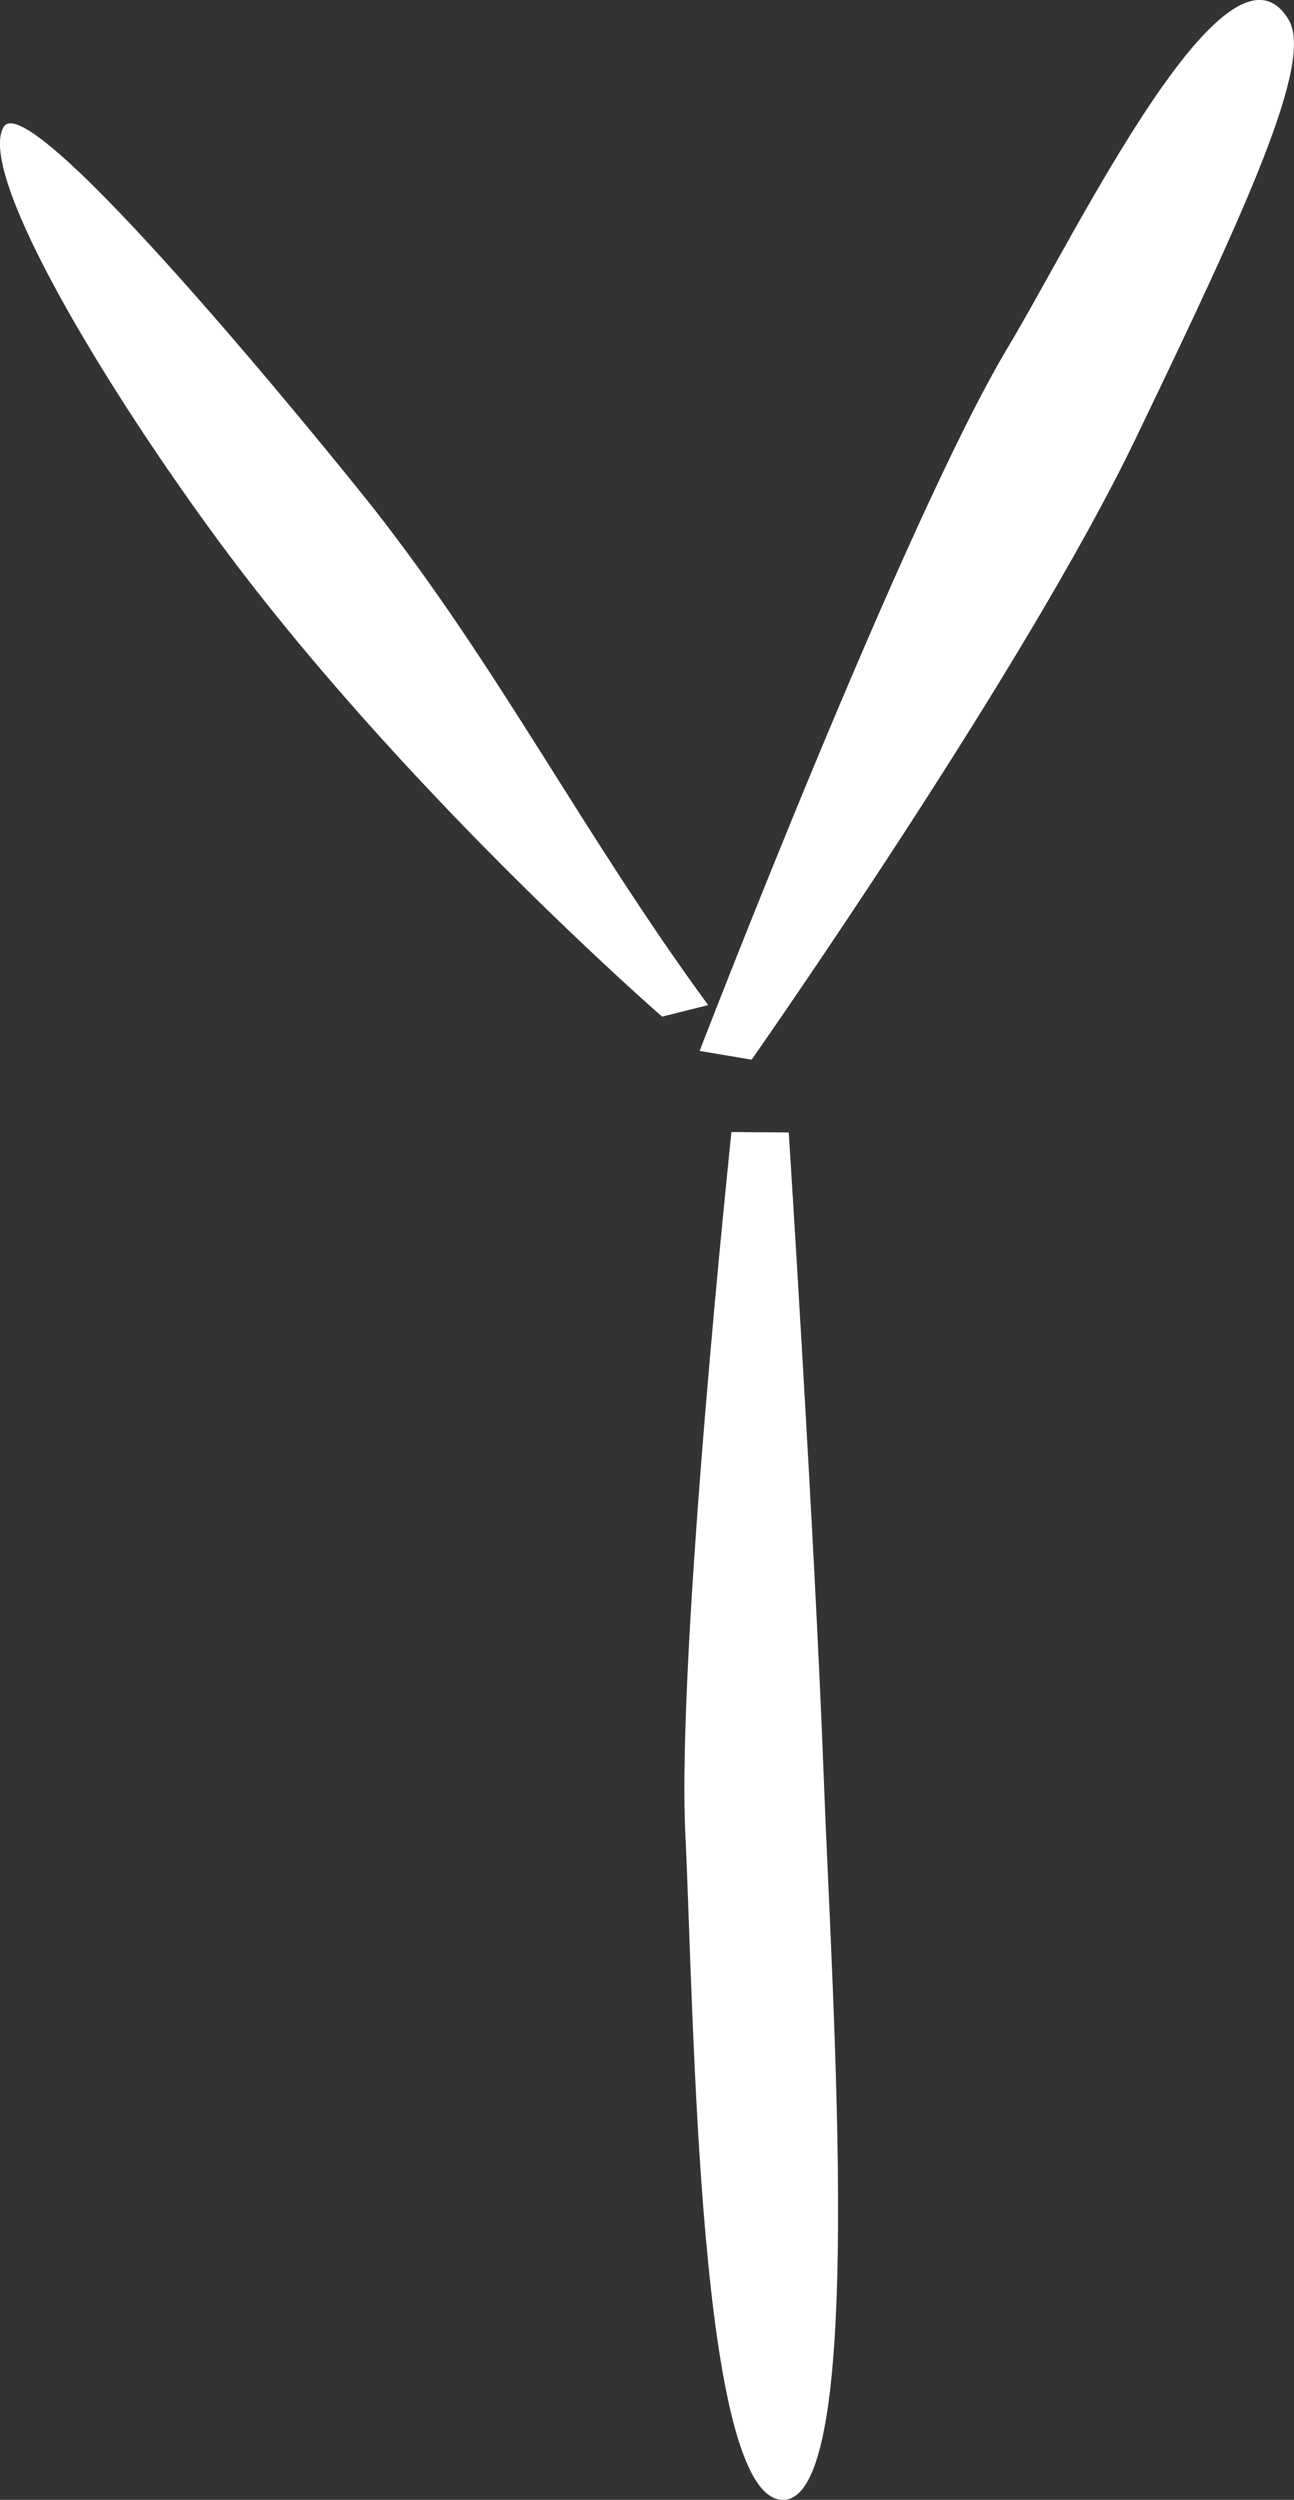 <?xml version="1.0" encoding="utf-8"?>
<!-- Generator: Adobe Illustrator 15.1.0, SVG Export Plug-In . SVG Version: 6.00 Build 0)  -->
<!DOCTYPE svg PUBLIC "-//W3C//DTD SVG 1.1//EN" "http://www.w3.org/Graphics/SVG/1.1/DTD/svg11.dtd">
<svg version="1.1" id="Layer_1" xmlns="http://www.w3.org/2000/svg" xmlns:xlink="http://www.w3.org/1999/xlink" x="0px" y="0px"
	 width="19.313px" height="37.295px" viewBox="0 0 19.313 37.295" enable-background="new 0 0 19.313 37.295" xml:space="preserve">
<rect x="0" y="0" width="19.313" height="37.295" fill="#333333" stroke="none"/>
<path fill="#FFFFFF" d="M11.218,15.809c0,0,4.052-5.771,5.73-9.263c1.68-3.489,2.658-5.623,2.285-6.252
	c-0.906-1.508-3.168,3.183-4.18,4.871c-1.556,2.588-4.611,10.514-4.611,10.514L11.218,15.809z"/>
<path fill="#FFFFFF" d="M10.917,16.889c0,0-0.82,7.752-0.688,10.475c0.131,2.713,0.188,9.904,1.451,9.932
	c1.262,0.021,0.741-7.35,0.612-10.838c-0.131-3.49-0.52-9.563-0.52-9.563L10.917,16.889L10.917,16.889z"/>
<path fill="#FFFFFF" d="M9.882,15.167c0,0-3.965-3.447-6.723-7.238c-1.809-2.483-3.49-5.391-3.104-6.036
	c0.389-0.646,4.799,4.78,5.518,5.688c1.896,2.418,3.104,4.826,4.996,7.414L9.882,15.167z"/>
</svg>
